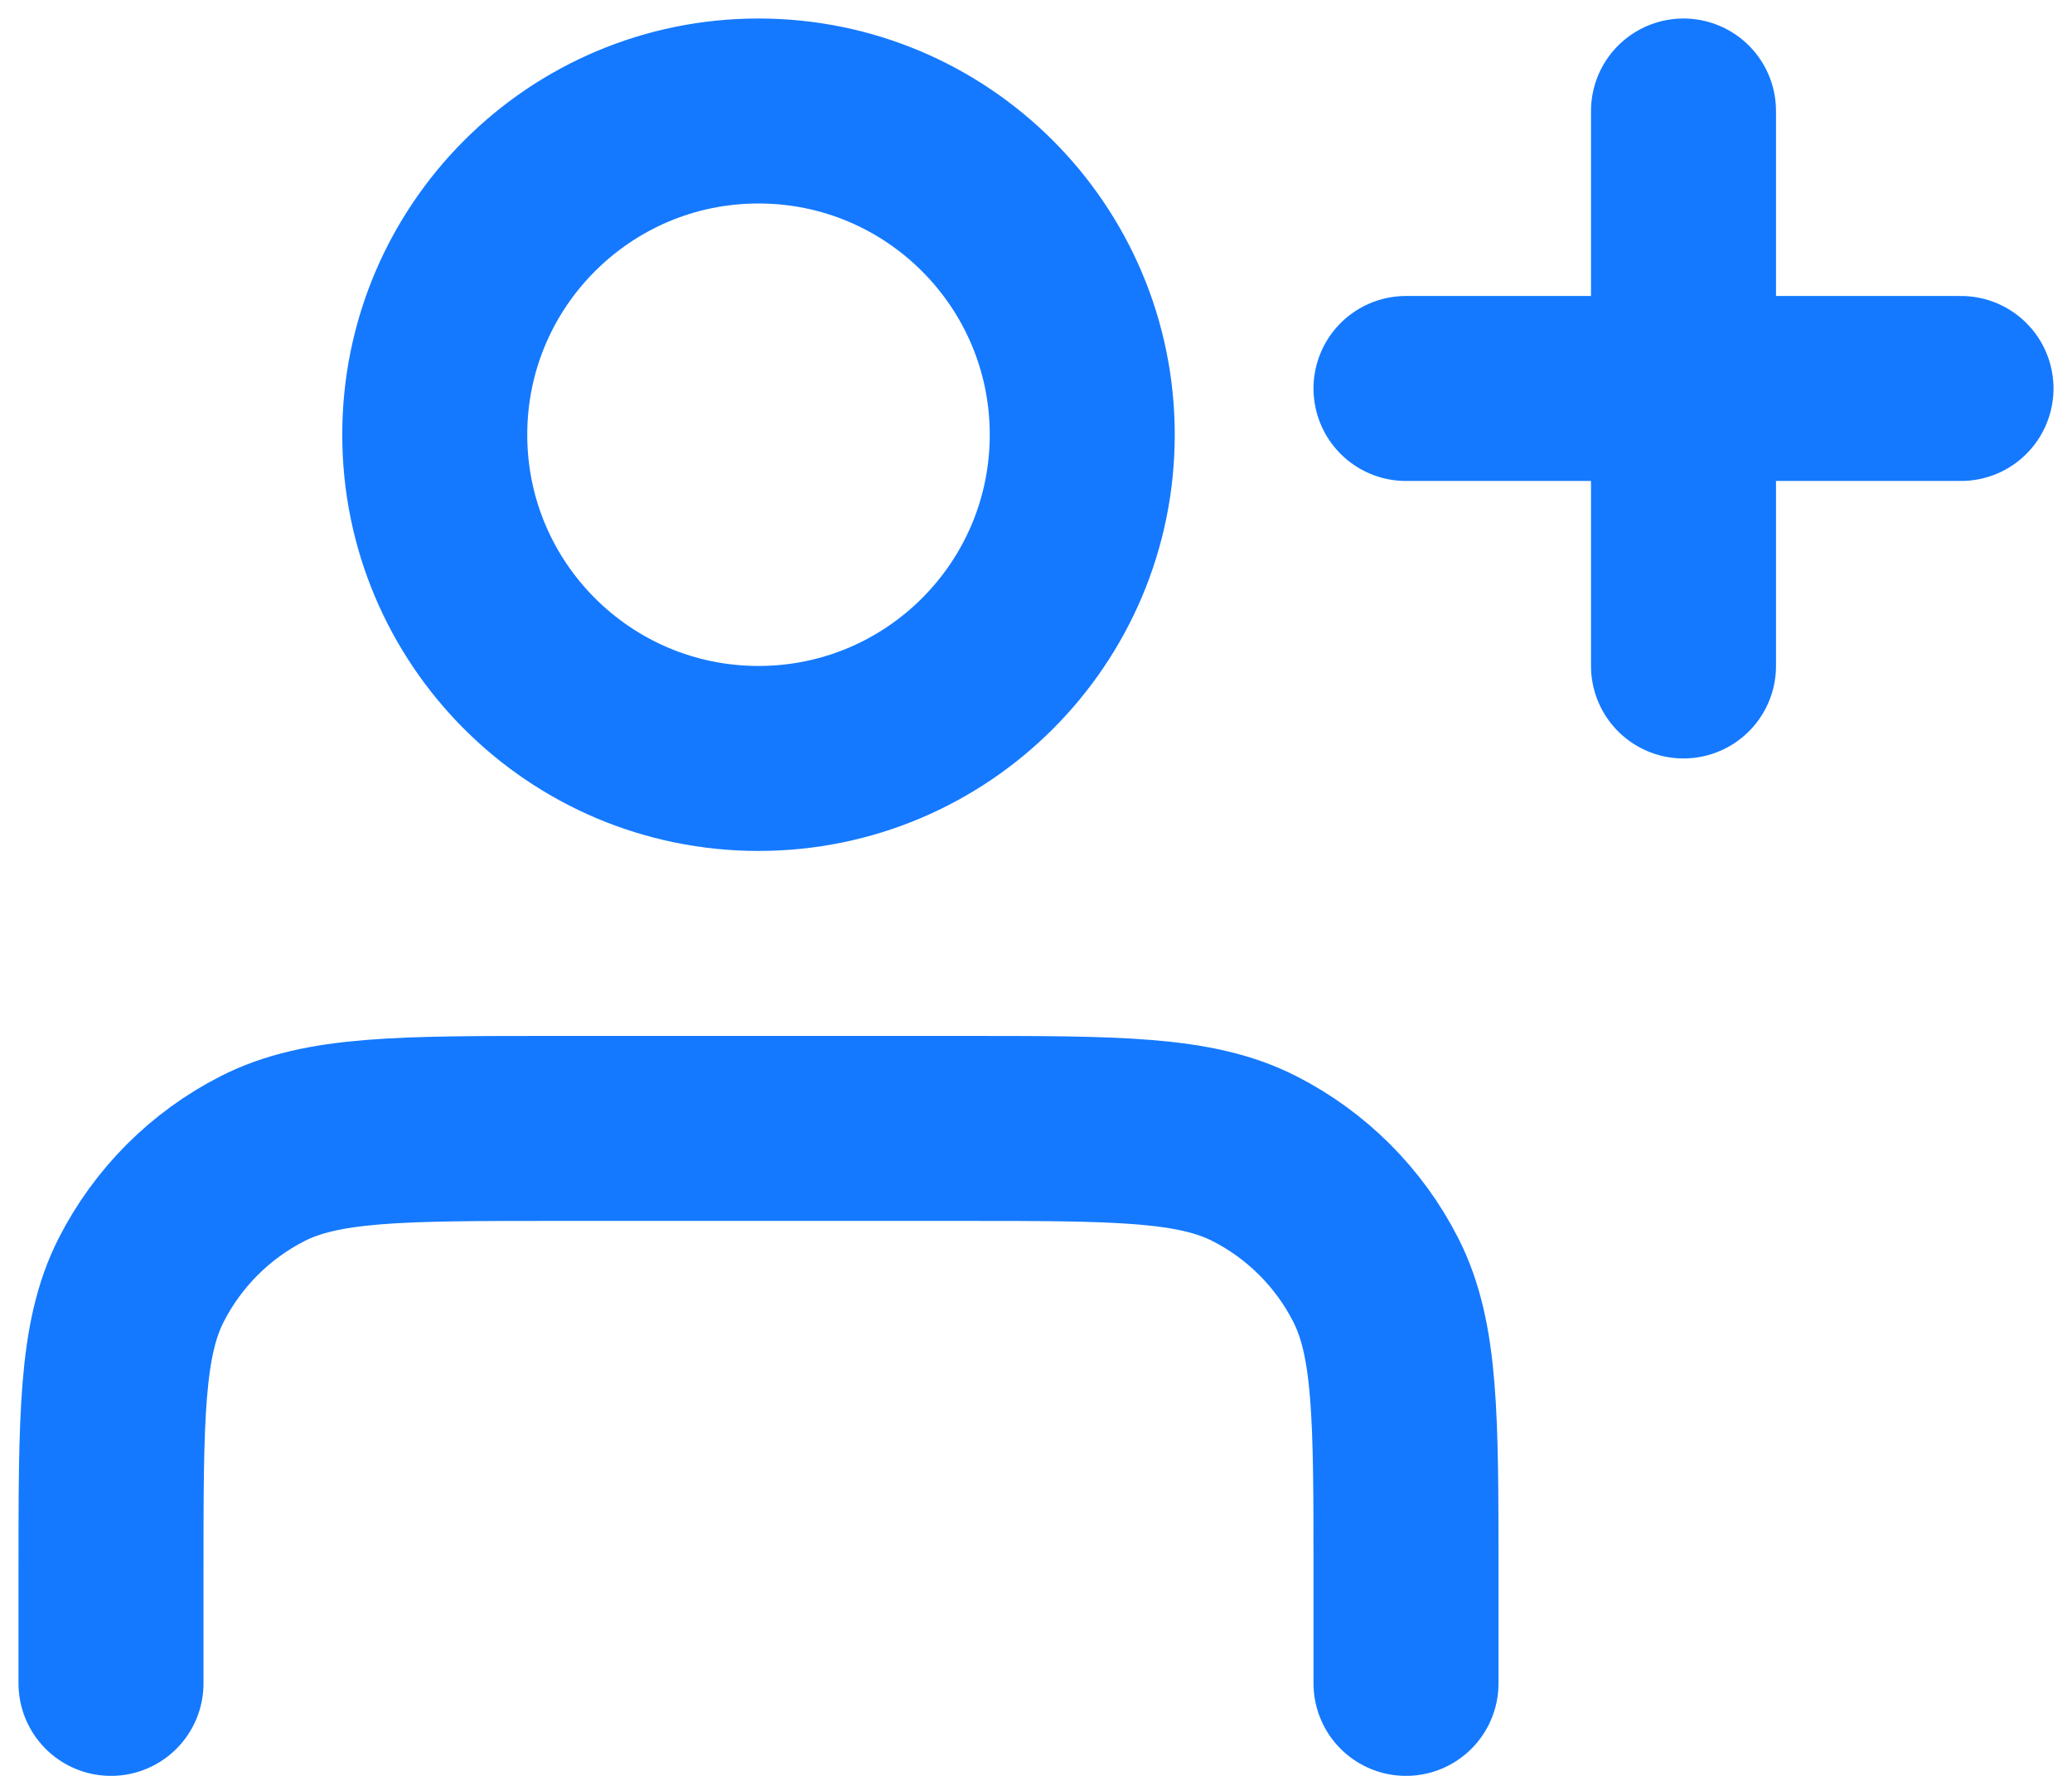 <svg width="56" height="48" viewBox="0 0 56 48" fill="none" xmlns="http://www.w3.org/2000/svg">
<path d="M45.5 18V3M38 10.5H53M38 45.5V42.5C38 38.3 38 36.199 37.182 34.595C36.464 33.184 35.316 32.036 33.905 31.317C32.301 30.5 30.2 30.5 26 30.5H15C10.8 30.5 8.699 30.5 7.095 31.317C5.684 32.036 4.537 33.184 3.817 34.595C3 36.199 3 38.3 3 42.5V45.5M29.25 11.75C29.25 16.582 25.332 20.5 20.5 20.5C15.668 20.5 11.75 16.582 11.75 11.75C11.75 6.918 15.668 3 20.5 3C25.332 3 29.25 6.918 29.25 11.75Z" stroke="#1479FF" stroke-width="5" stroke-linecap="round" stroke-linejoin="round"/>
</svg>

